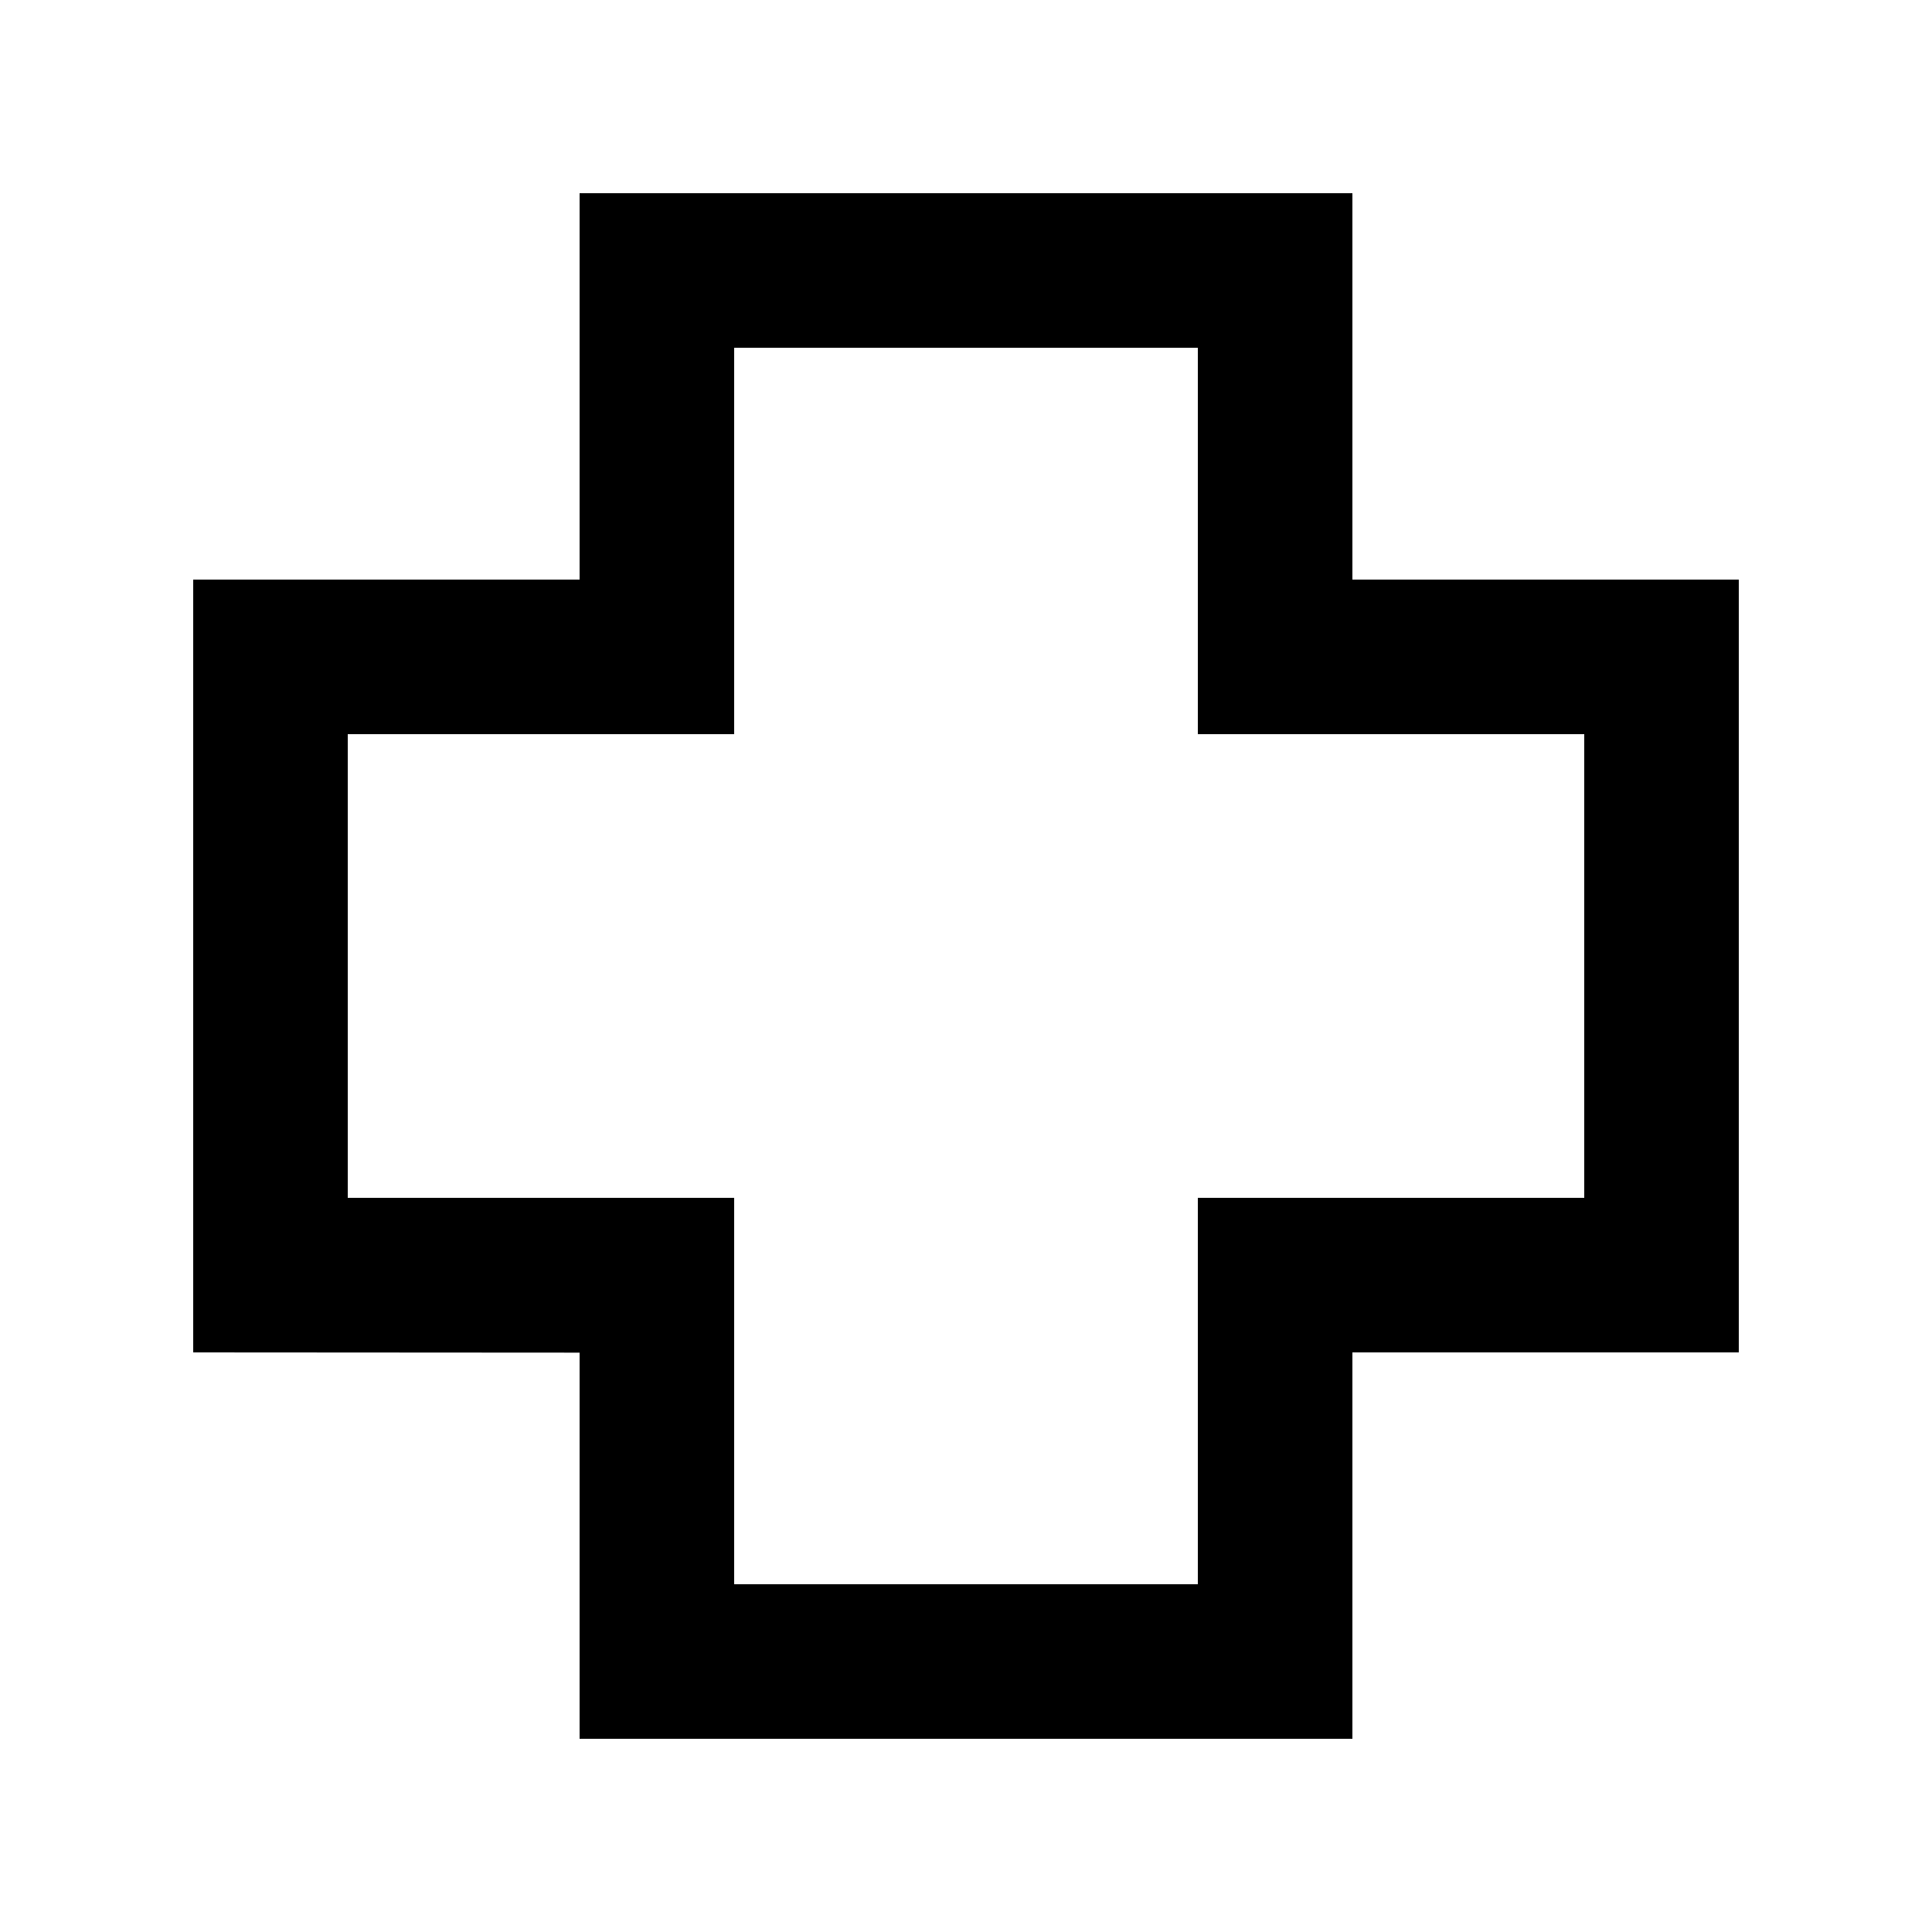 <!-- Generated by IcoMoon.io -->
<svg version="1.1" xmlns="http://www.w3.org/2000/svg" width="40" height="40" viewBox="0 0 40 40">
<title>mp-game_controller-</title>
<path d="M24.8 24.8v8h-9.6v-8h-8v-9.6h8v-8h9.6v8h8v9.6h-8zM28 36v-8h8v-16h-8v-8h-16v8h-8v16l8 0.005v7.995h16z"></path>
</svg>
